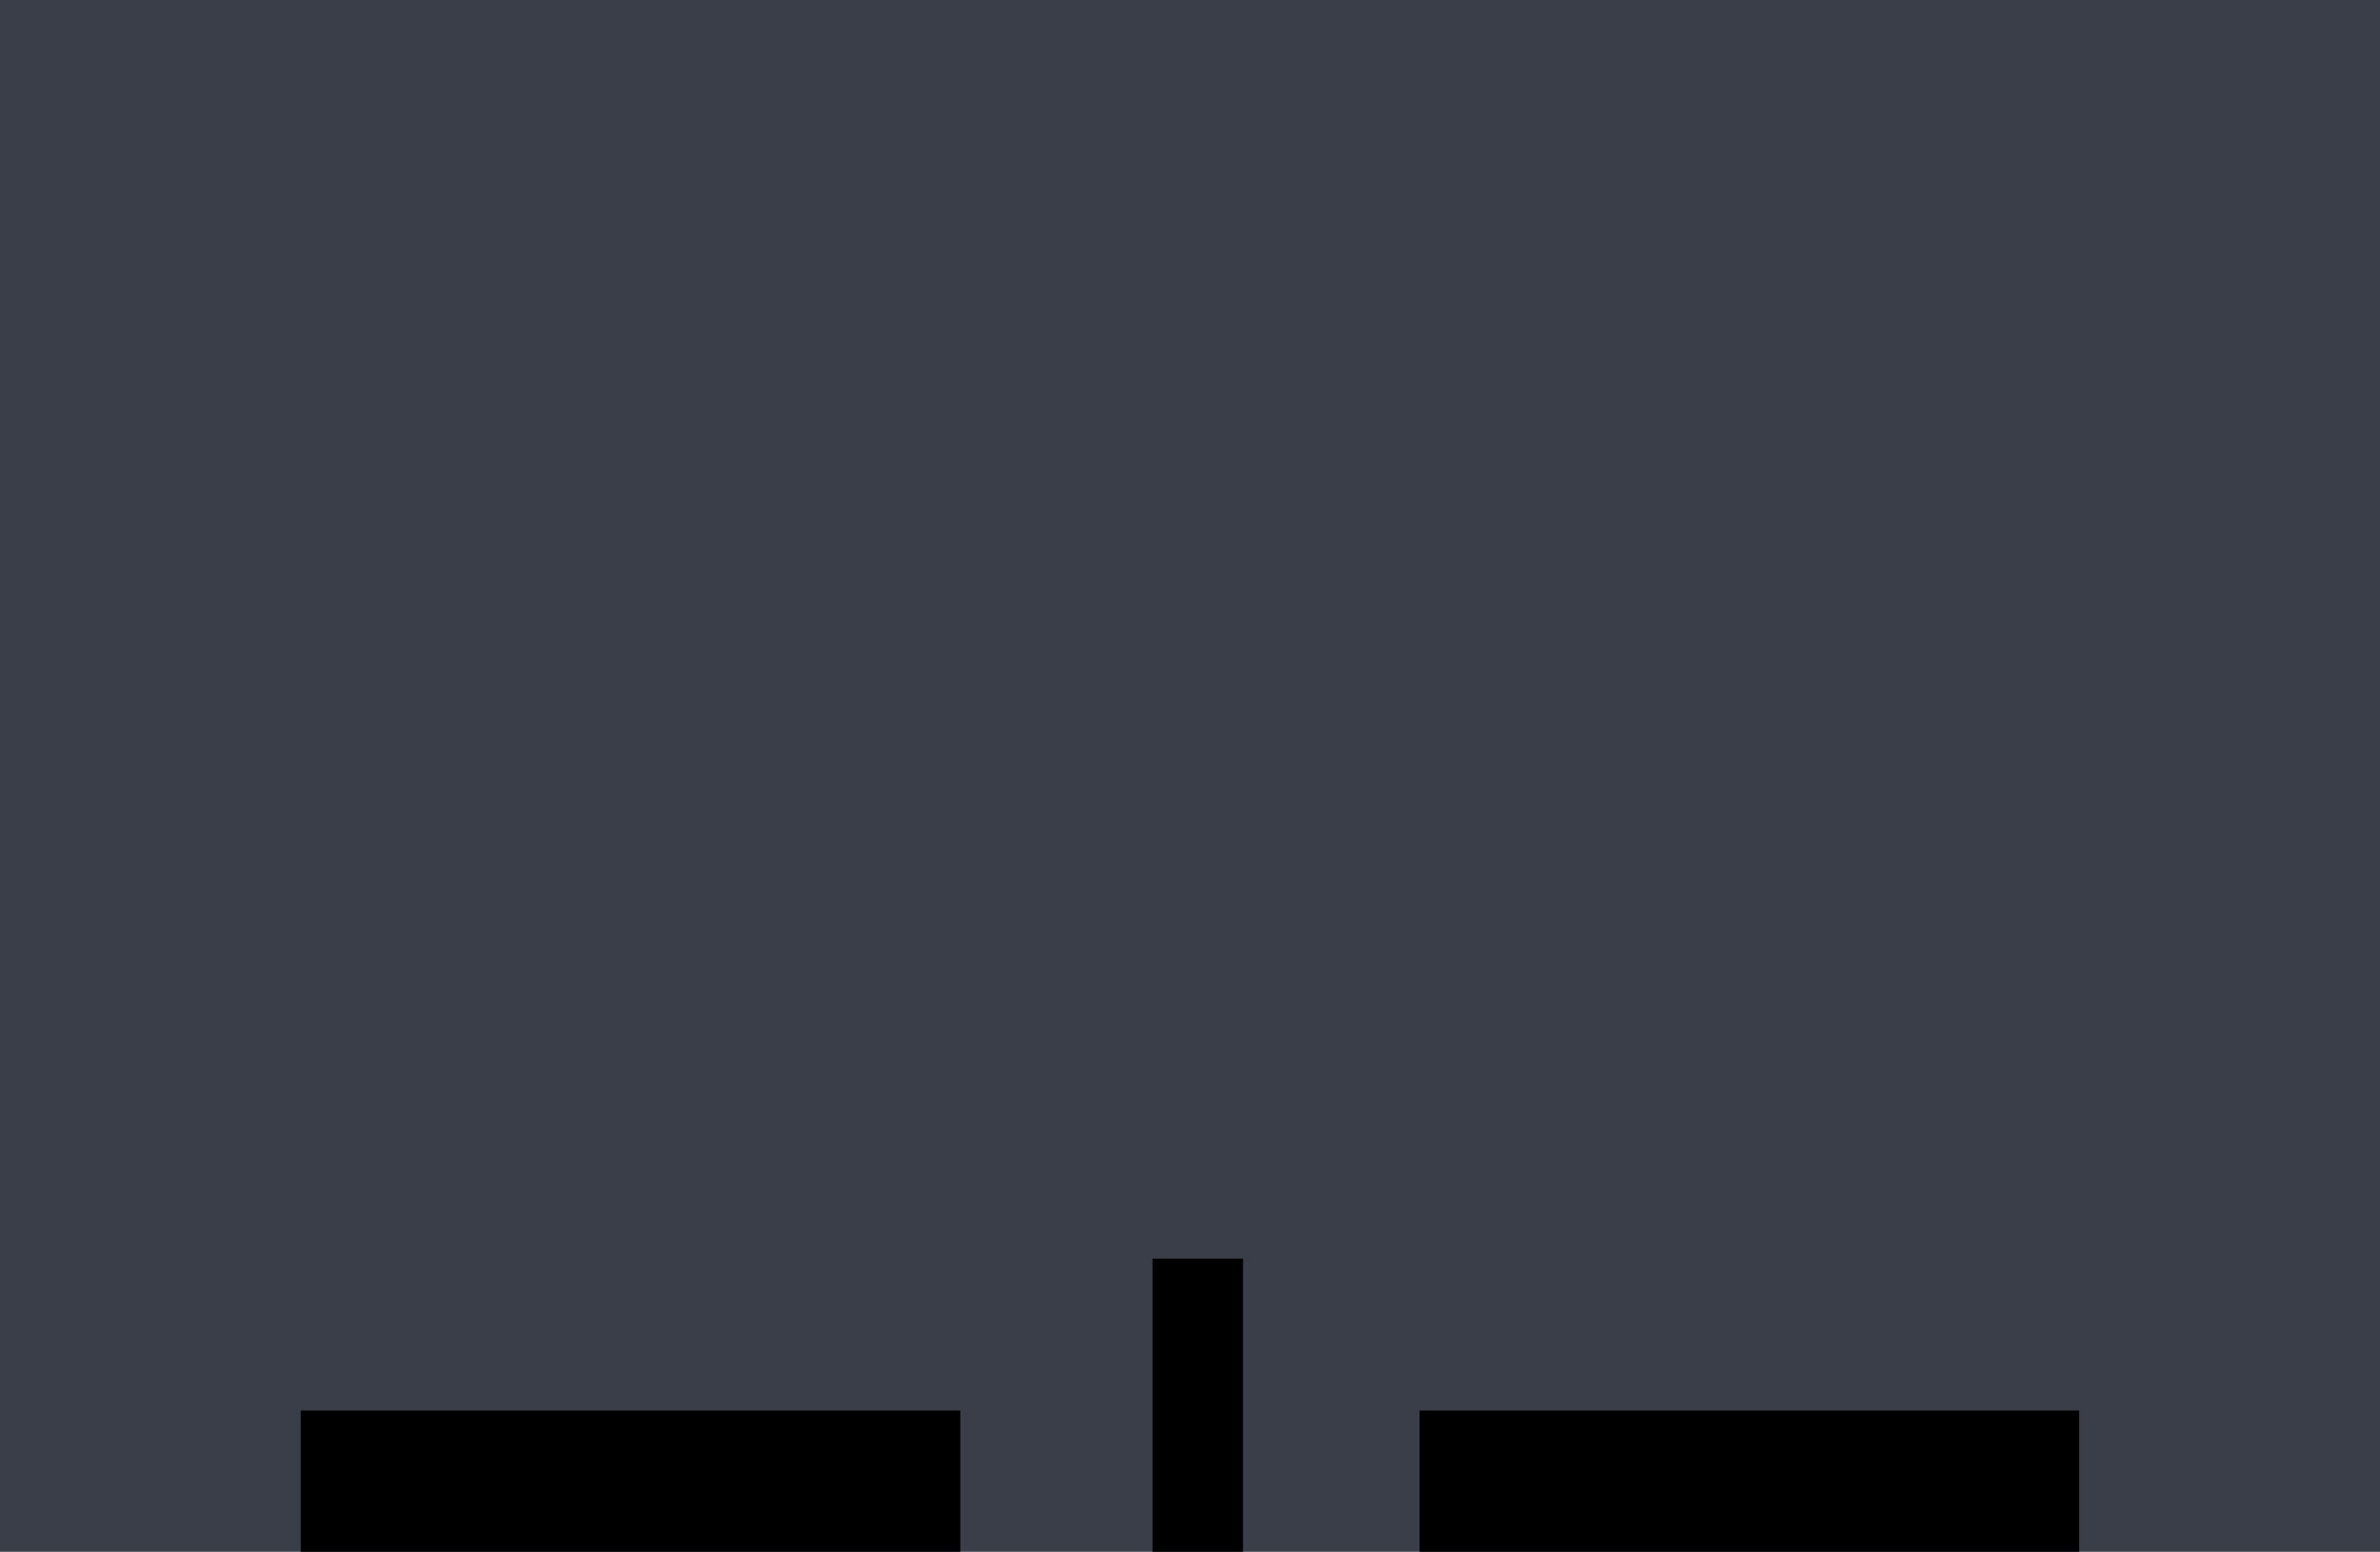 <?xml version="1.0" encoding="UTF-8" standalone="no"?>
<!-- Created with Inkscape (http://www.inkscape.org/) -->
<svg
   xmlns:dc="http://purl.org/dc/elements/1.1/"
   xmlns:cc="http://web.resource.org/cc/"
   xmlns:rdf="http://www.w3.org/1999/02/22-rdf-syntax-ns#"
   xmlns:svg="http://www.w3.org/2000/svg"
   xmlns="http://www.w3.org/2000/svg"
   xmlns:sodipodi="http://sodipodi.sourceforge.net/DTD/sodipodi-0.dtd"
   xmlns:inkscape="http://www.inkscape.org/namespaces/inkscape"
   id="svg2"
   sodipodi:version="0.32"
   inkscape:version="0.45.1"
   width="23.009"
   height="15"
   version="1.0"
   sodipodi:docbase="/home/sbrunner/workspace/livemix/data"
   sodipodi:docname="fader_top.svg"
   inkscape:output_extension="org.inkscape.output.svg.inkscape">
  <defs
     id="defs5" />
  <sodipodi:namedview
     inkscape:window-height="1118"
     inkscape:window-width="1598"
     inkscape:pageshadow="2"
     inkscape:pageopacity="0.0"
     guidetolerance="10.0"
     gridtolerance="10.0"
     objecttolerance="10.0"
     borderopacity="1.0"
     bordercolor="#666666"
     pagecolor="#ffffff"
     id="base"
     inkscape:zoom="10.880749"
     inkscape:cx="-18.408085"
     inkscape:cy="-7.3896234"
     inkscape:window-x="0"
     inkscape:window-y="0"
     inkscape:current-layer="svg2"
     height="106.58px"
     width="4.275px"
     borderlayer="true" />
  <rect
     style="fill:#3a3e48;fill-opacity:1;fill-rule:evenodd;stroke:none;stroke-width:3.543;stroke-miterlimit:4;stroke-dasharray:none;stroke-opacity:1"
     id="rect3846"
     width="23.009"
     height="15"
     x="0"
     y="0" />
  <rect
     style="fill:#000000;fill-opacity:1;fill-rule:evenodd;stroke:none;stroke-width:3.543;stroke-miterlimit:4;stroke-dasharray:none;stroke-opacity:1"
     id="rect3758"
     width="6.377"
     height="1.365"
     x="2.907"
     y="13.635" />
  <rect
     style="fill:#000000;fill-opacity:1;fill-rule:evenodd;stroke:none;stroke-width:3.543;stroke-miterlimit:4;stroke-dasharray:none;stroke-opacity:1"
     id="rect3678"
     width="6.377"
     height="1.365"
     x="13.724"
     y="13.635" />
  <rect
     style="fill:#000000;fill-opacity:1;fill-rule:evenodd;stroke:none;stroke-width:3.543;stroke-miterlimit:4;stroke-dasharray:none;stroke-opacity:1"
     id="rect3844"
     width="0.875"
     height="2.911"
     x="11.142"
     y="12.166" />
</svg>
